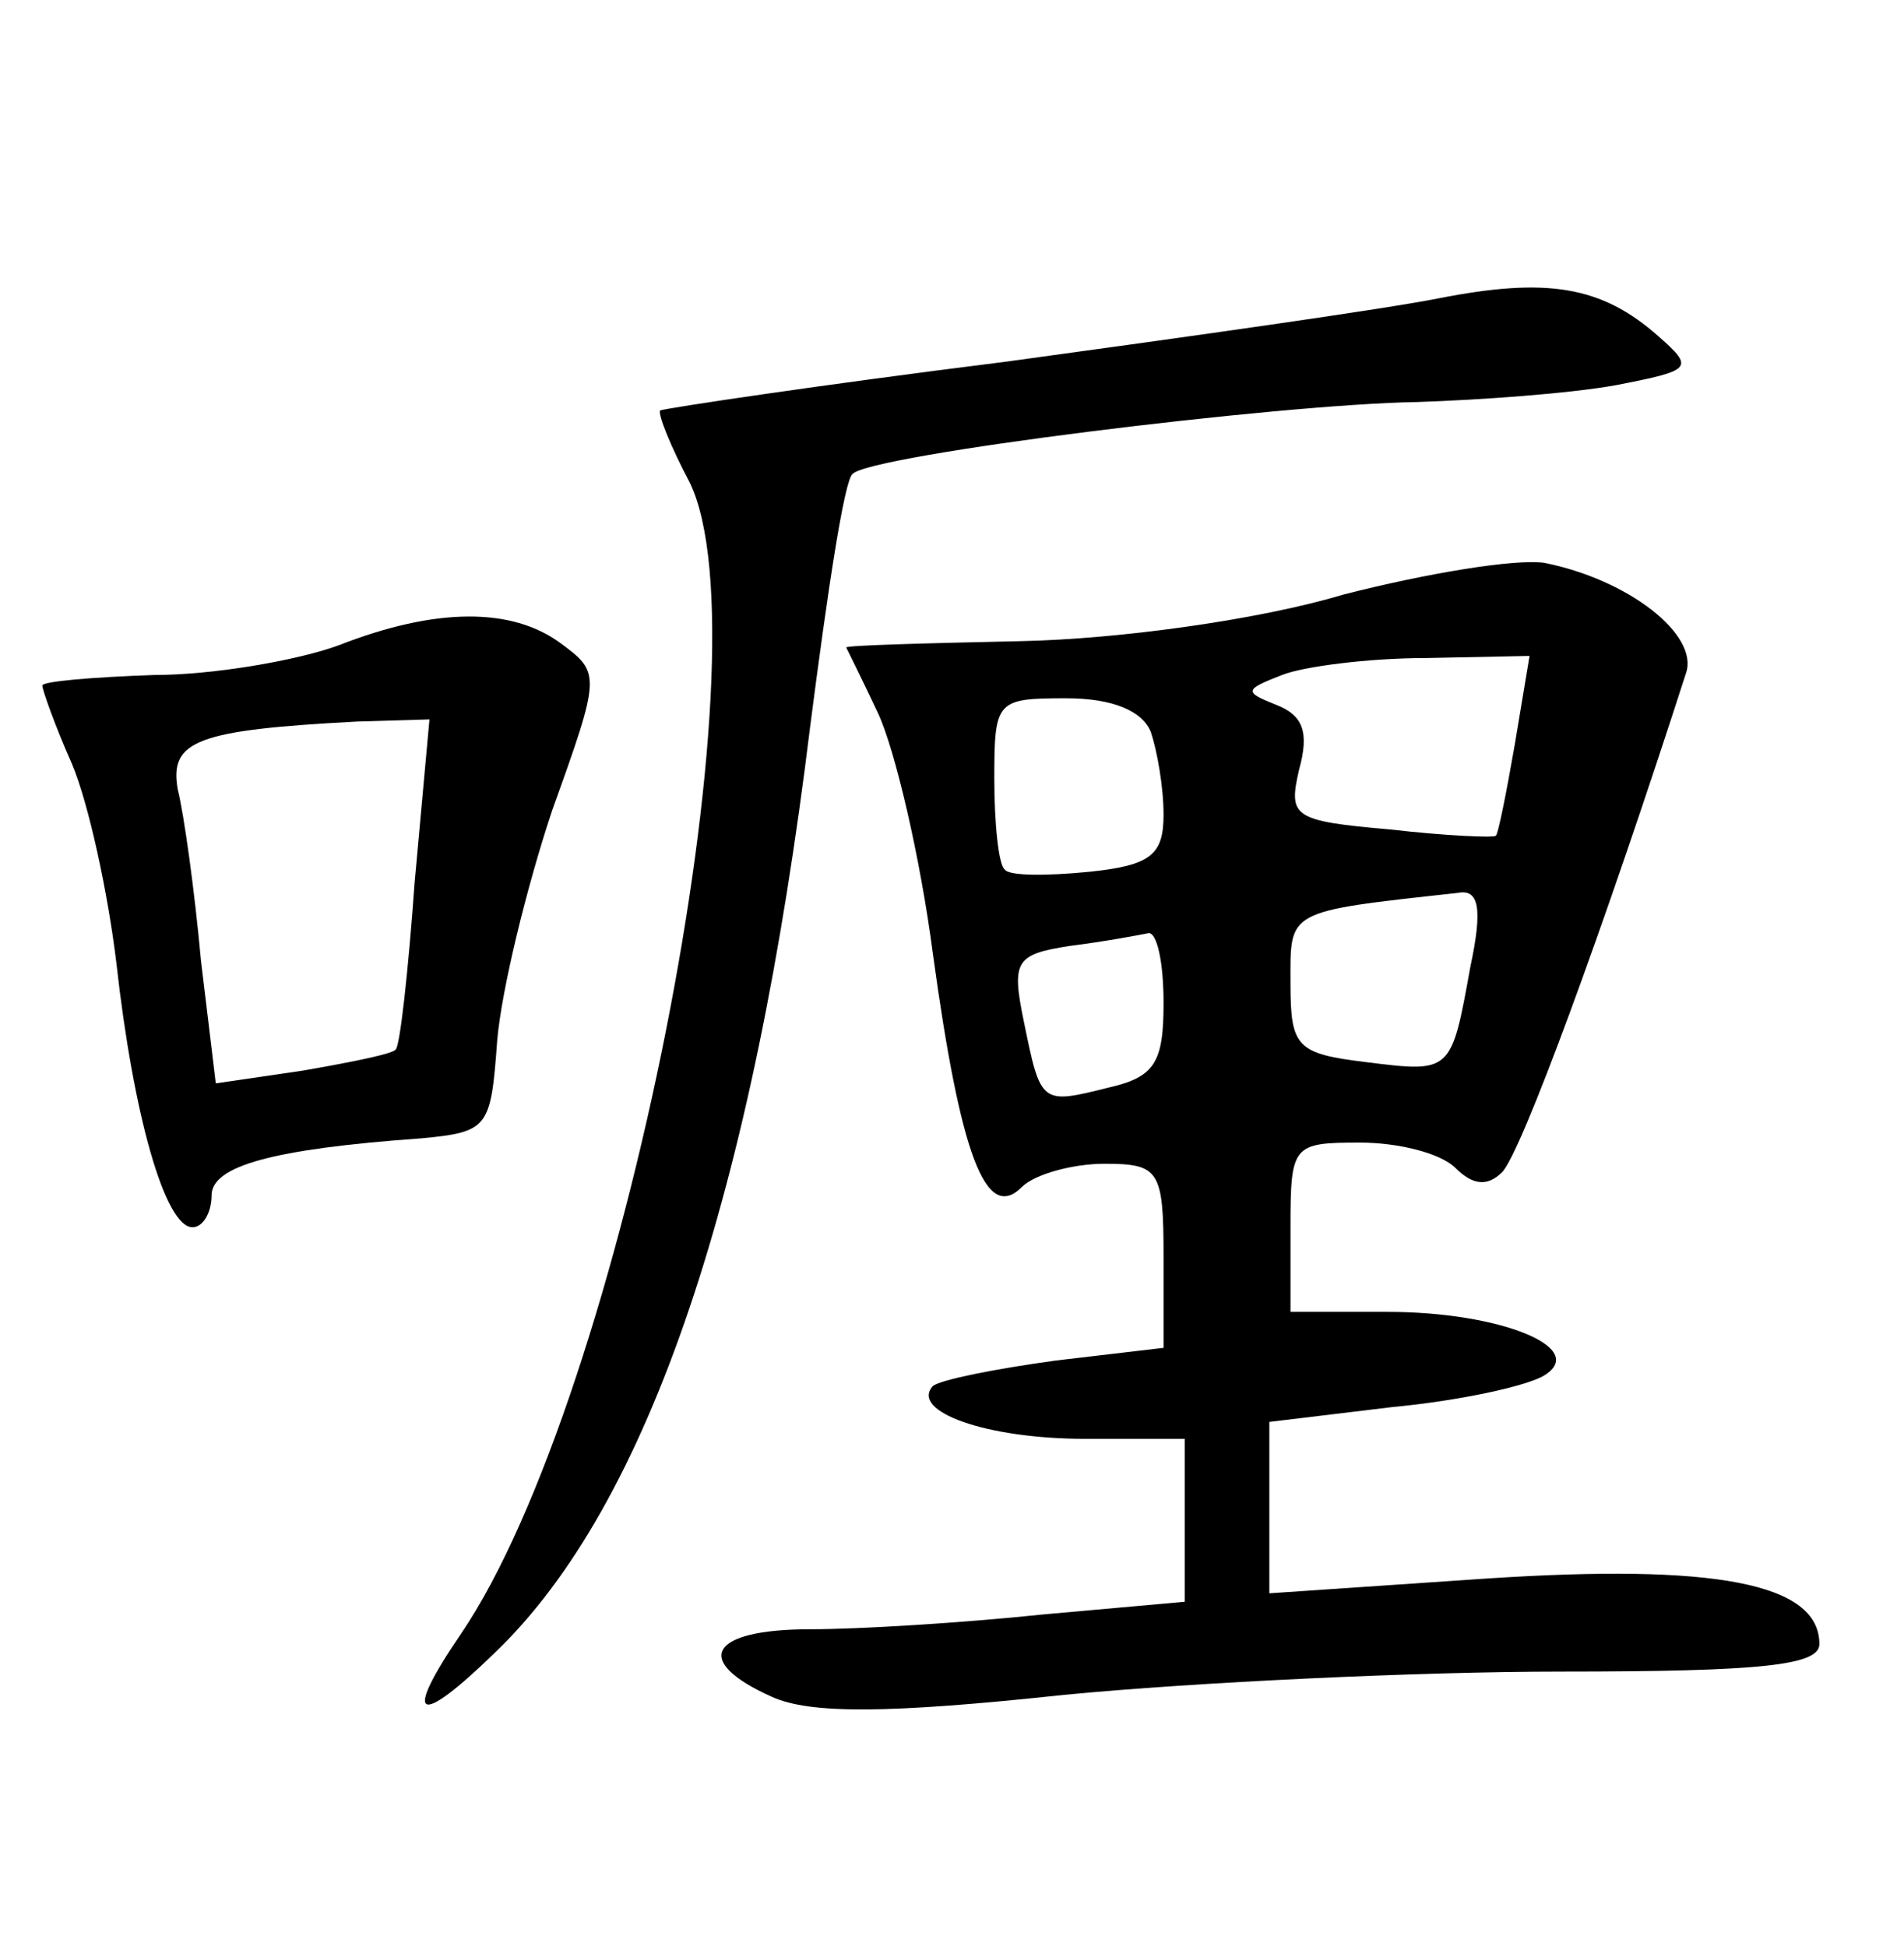 <?xml version="1.0" standalone="no"?>
<!DOCTYPE svg PUBLIC "-//W3C//DTD SVG 20010904//EN"
 "http://www.w3.org/TR/2001/REC-SVG-20010904/DTD/svg10.dtd">
<svg version="1.0" xmlns="http://www.w3.org/2000/svg"
 width="90pt" height="92pt" viewBox="0 0 90 92"
 preserveAspectRatio="xMidYMid meet">
<g transform="translate(0,92) scale(0.1,-0.1)"
fill="#000000" stroke="none">
<path d="M680 779 c-25 -5 -117 -18 -205 -30 -88 -11 -161 -22 -163 -23 -1 -2
5 -17 14 -34 38 -78 -32 -432 -108 -544 -28 -41 -21 -45 16 -9 73 70 122 217
149 438 8 62 16 116 20 119 8 9 201 33 267 34 30 1 72 4 94 8 36 7 37 8 20 23
-27 24 -53 28 -104 18z"/>
<path d="M635 639 c-40 -12 -106 -21 -152 -22 -46 -1 -83 -2 -83 -3 0 0 7 -14
15 -31 8 -17 20 -68 26 -114 13 -95 25 -127 42 -110 6 6 24 11 39 11 26 0 28
-3 28 -44 l0 -43 -51 -6 c-29 -4 -54 -9 -58 -12 -11 -12 25 -25 72 -25 l47 0
0 -39 0 -38 -67 -6 c-38 -4 -87 -7 -110 -7 -48 0 -56 -15 -18 -32 18 -8 54 -8
138 1 62 6 168 11 235 11 95 0 122 3 122 13 0 29 -50 38 -157 31 l-103 -7 0
41 0 40 58 7 c32 3 64 10 72 15 21 13 -21 30 -74 30 l-46 0 0 40 c0 39 1 40
33 40 18 0 38 -5 45 -12 8 -8 15 -9 22 -2 9 9 48 115 87 236 6 18 -27 44 -67
52 -14 2 -56 -5 -95 -15z m81 -71 c-4 -23 -8 -43 -9 -43 -1 -1 -24 0 -50 3
-46 4 -48 6 -43 28 5 18 2 26 -11 31 -15 6 -15 7 3 14 10 4 41 8 68 8 l49 1
-7 -42z m-172 6 c3 -9 6 -26 6 -39 0 -19 -6 -24 -35 -27 -20 -2 -38 -2 -40 1
-3 2 -5 22 -5 43 0 37 1 38 34 38 22 0 36 -6 40 -16z m151 -111 c-9 -50 -9
-50 -49 -45 -33 4 -36 7 -36 37 0 35 -3 34 79 43 10 2 12 -7 6 -35z m-145 -17
c0 -28 -4 -35 -26 -40 -32 -8 -32 -8 -40 31 -6 29 -4 32 22 36 16 2 32 5 37 6
4 0 7 -14 7 -33z"/>
<path d="M160 615 c-19 -7 -59 -14 -87 -14 -29 -1 -53 -3 -53 -5 0 -2 6 -19
14 -37 8 -19 17 -61 21 -94 8 -72 23 -125 36 -125 5 0 9 7 9 15 0 14 29 22 99
27 32 3 33 5 36 46 2 24 14 73 26 109 23 64 23 65 4 79 -23 17 -59 17 -105 -1z
m36 -112 c-3 -42 -7 -78 -9 -79 -1 -2 -21 -6 -44 -10 l-41 -6 -7 58 c-3 33 -8
69 -11 81 -4 23 9 28 85 32 l34 1 -7 -77z"/>
</g>
</svg>
